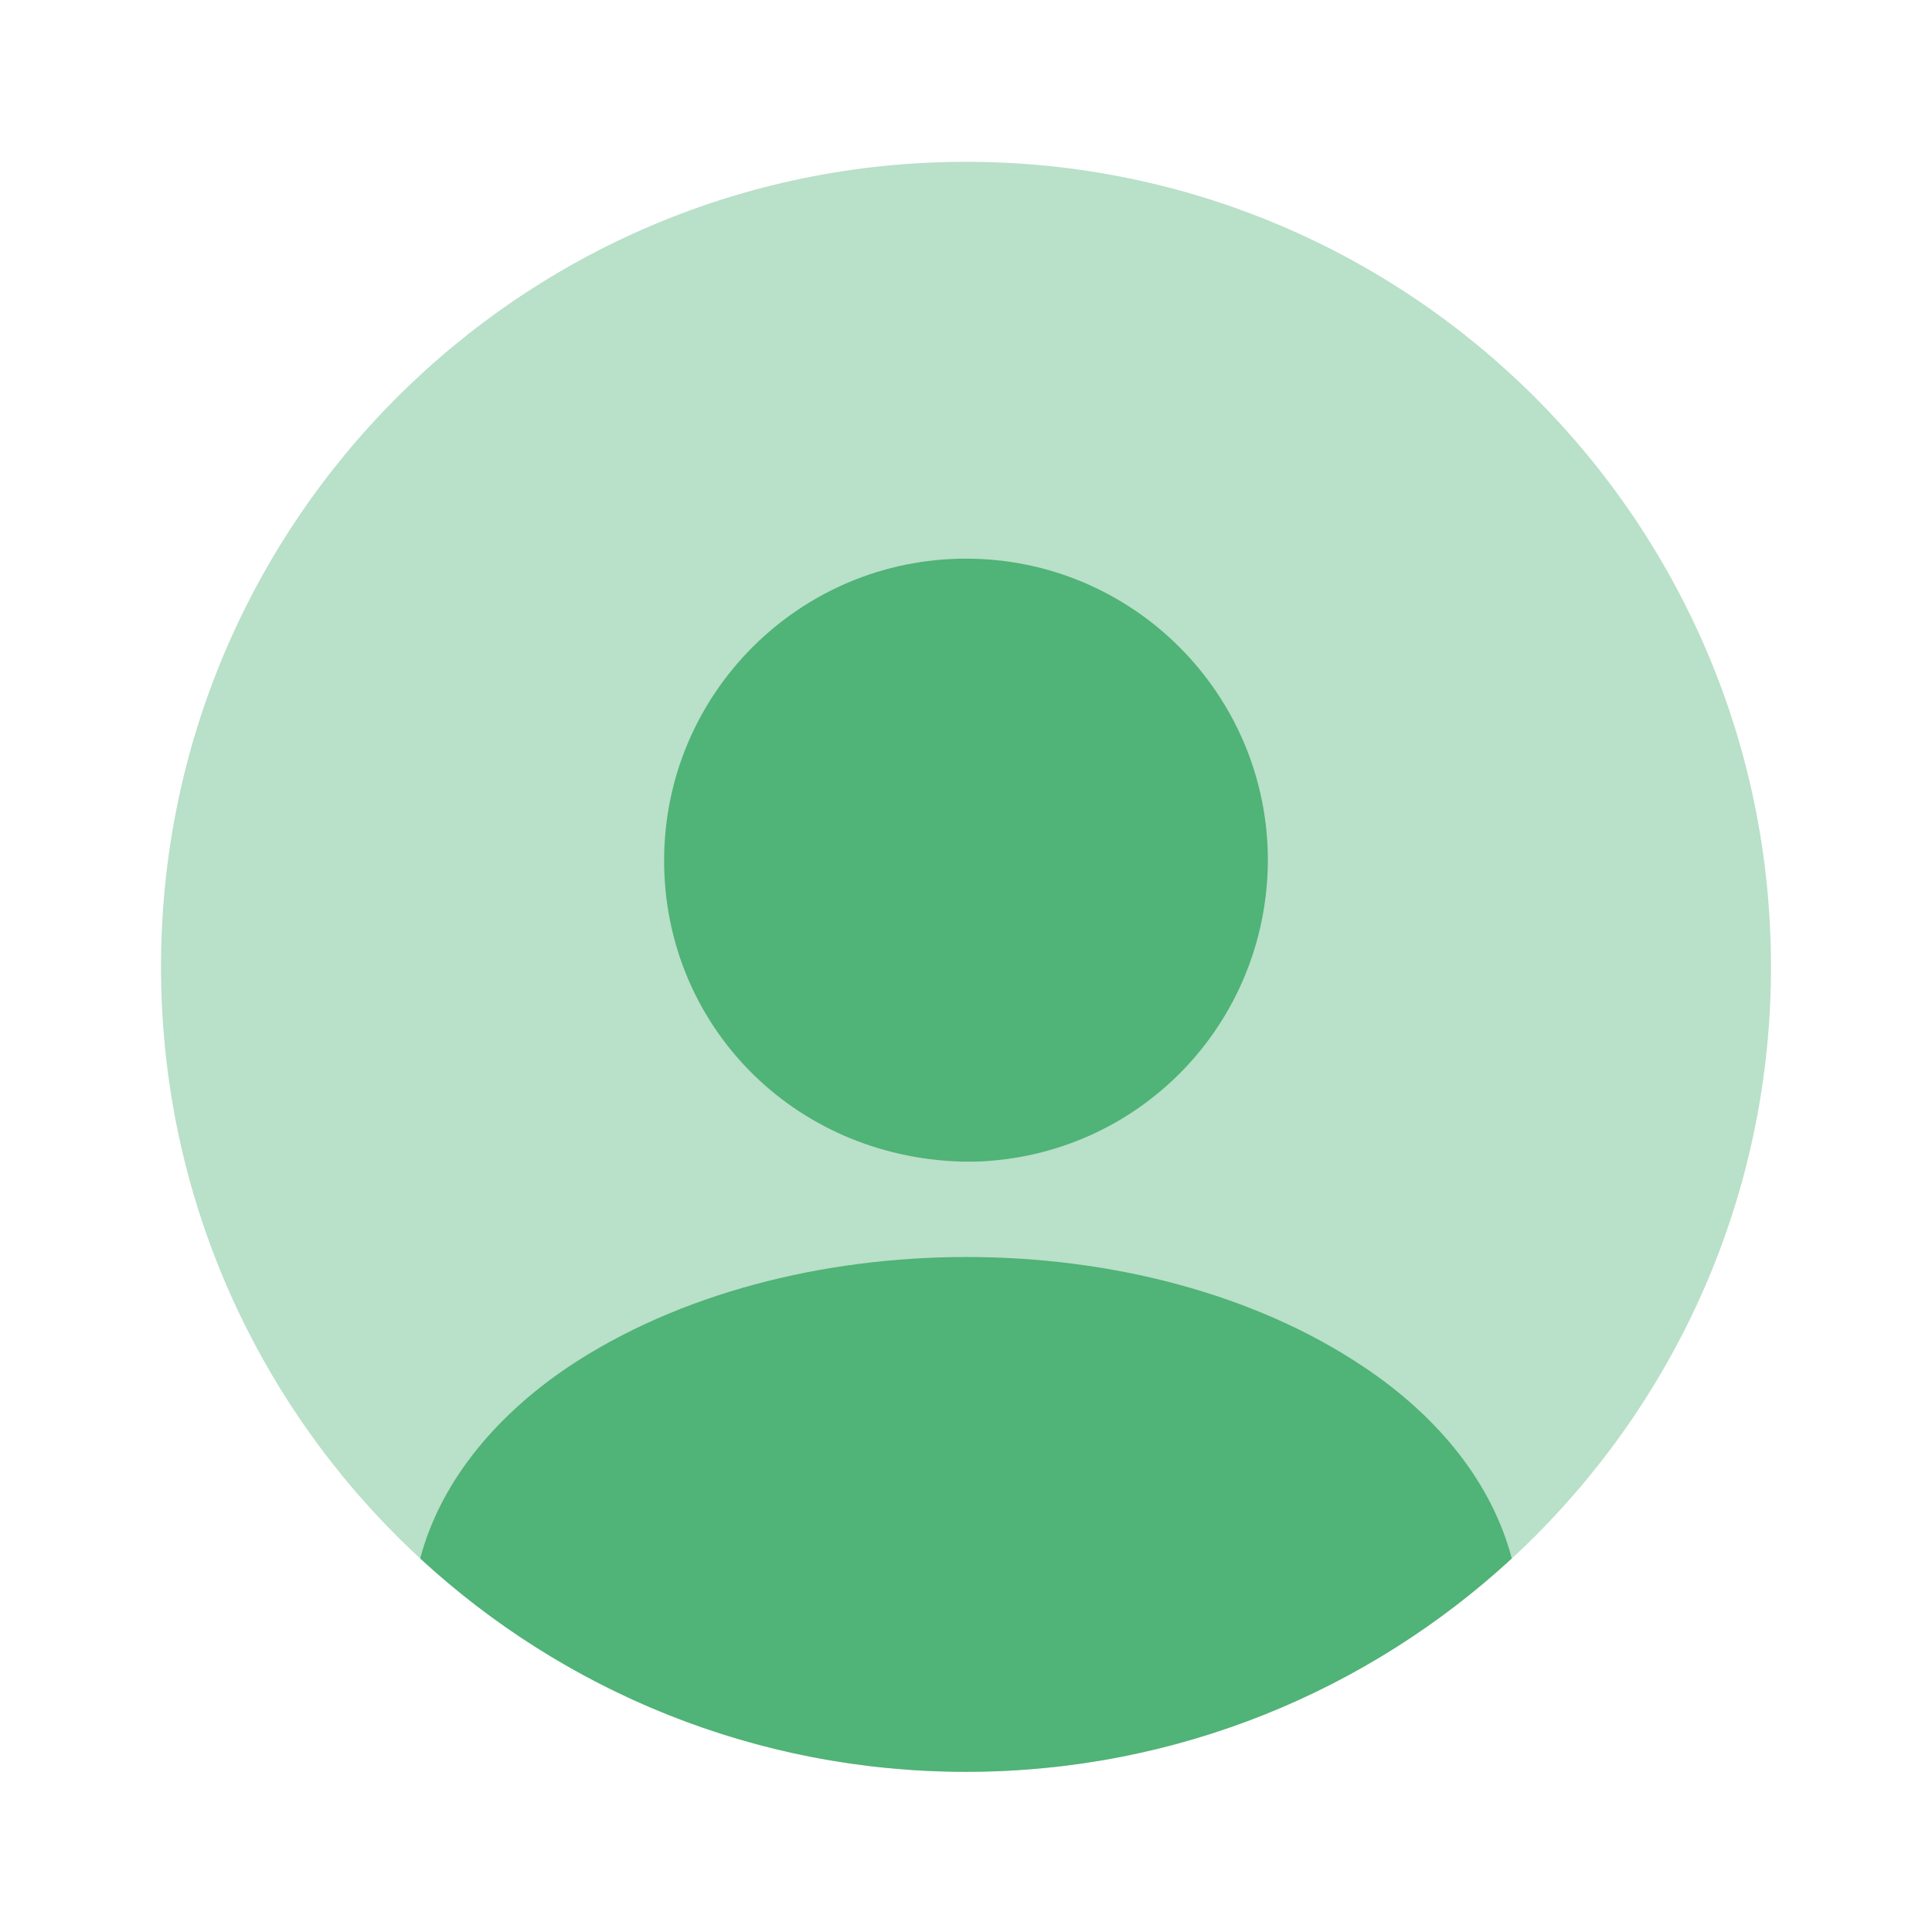 <svg width="56" height="56" viewBox="0 0 56 56" fill="none" xmlns="http://www.w3.org/2000/svg">
<path opacity="0.4" d="M28 51.357C40.887 51.357 51.333 40.91 51.333 28.023C51.333 15.137 40.887 4.69 28 4.69C15.113 4.69 4.667 15.137 4.667 28.023C4.667 40.91 15.113 51.357 28 51.357Z" fill="#50B377"/>
<path d="M28 16.193C23.17 16.193 19.25 20.113 19.25 24.943C19.25 29.68 22.96 33.53 27.883 33.67C27.953 33.67 28.047 33.67 28.093 33.67C28.14 33.67 28.21 33.67 28.257 33.67C28.28 33.67 28.303 33.67 28.303 33.67C33.017 33.507 36.727 29.68 36.75 24.943C36.75 20.113 32.83 16.193 28 16.193Z" fill="#50B377"/>
<path d="M43.82 45.173C39.667 49 34.113 51.357 28 51.357C21.887 51.357 16.333 49 12.18 45.173C12.74 43.05 14.257 41.113 16.473 39.62C22.843 35.373 33.203 35.373 39.527 39.62C41.767 41.113 43.26 43.05 43.82 45.173Z" fill="#50B377"/>
</svg>
